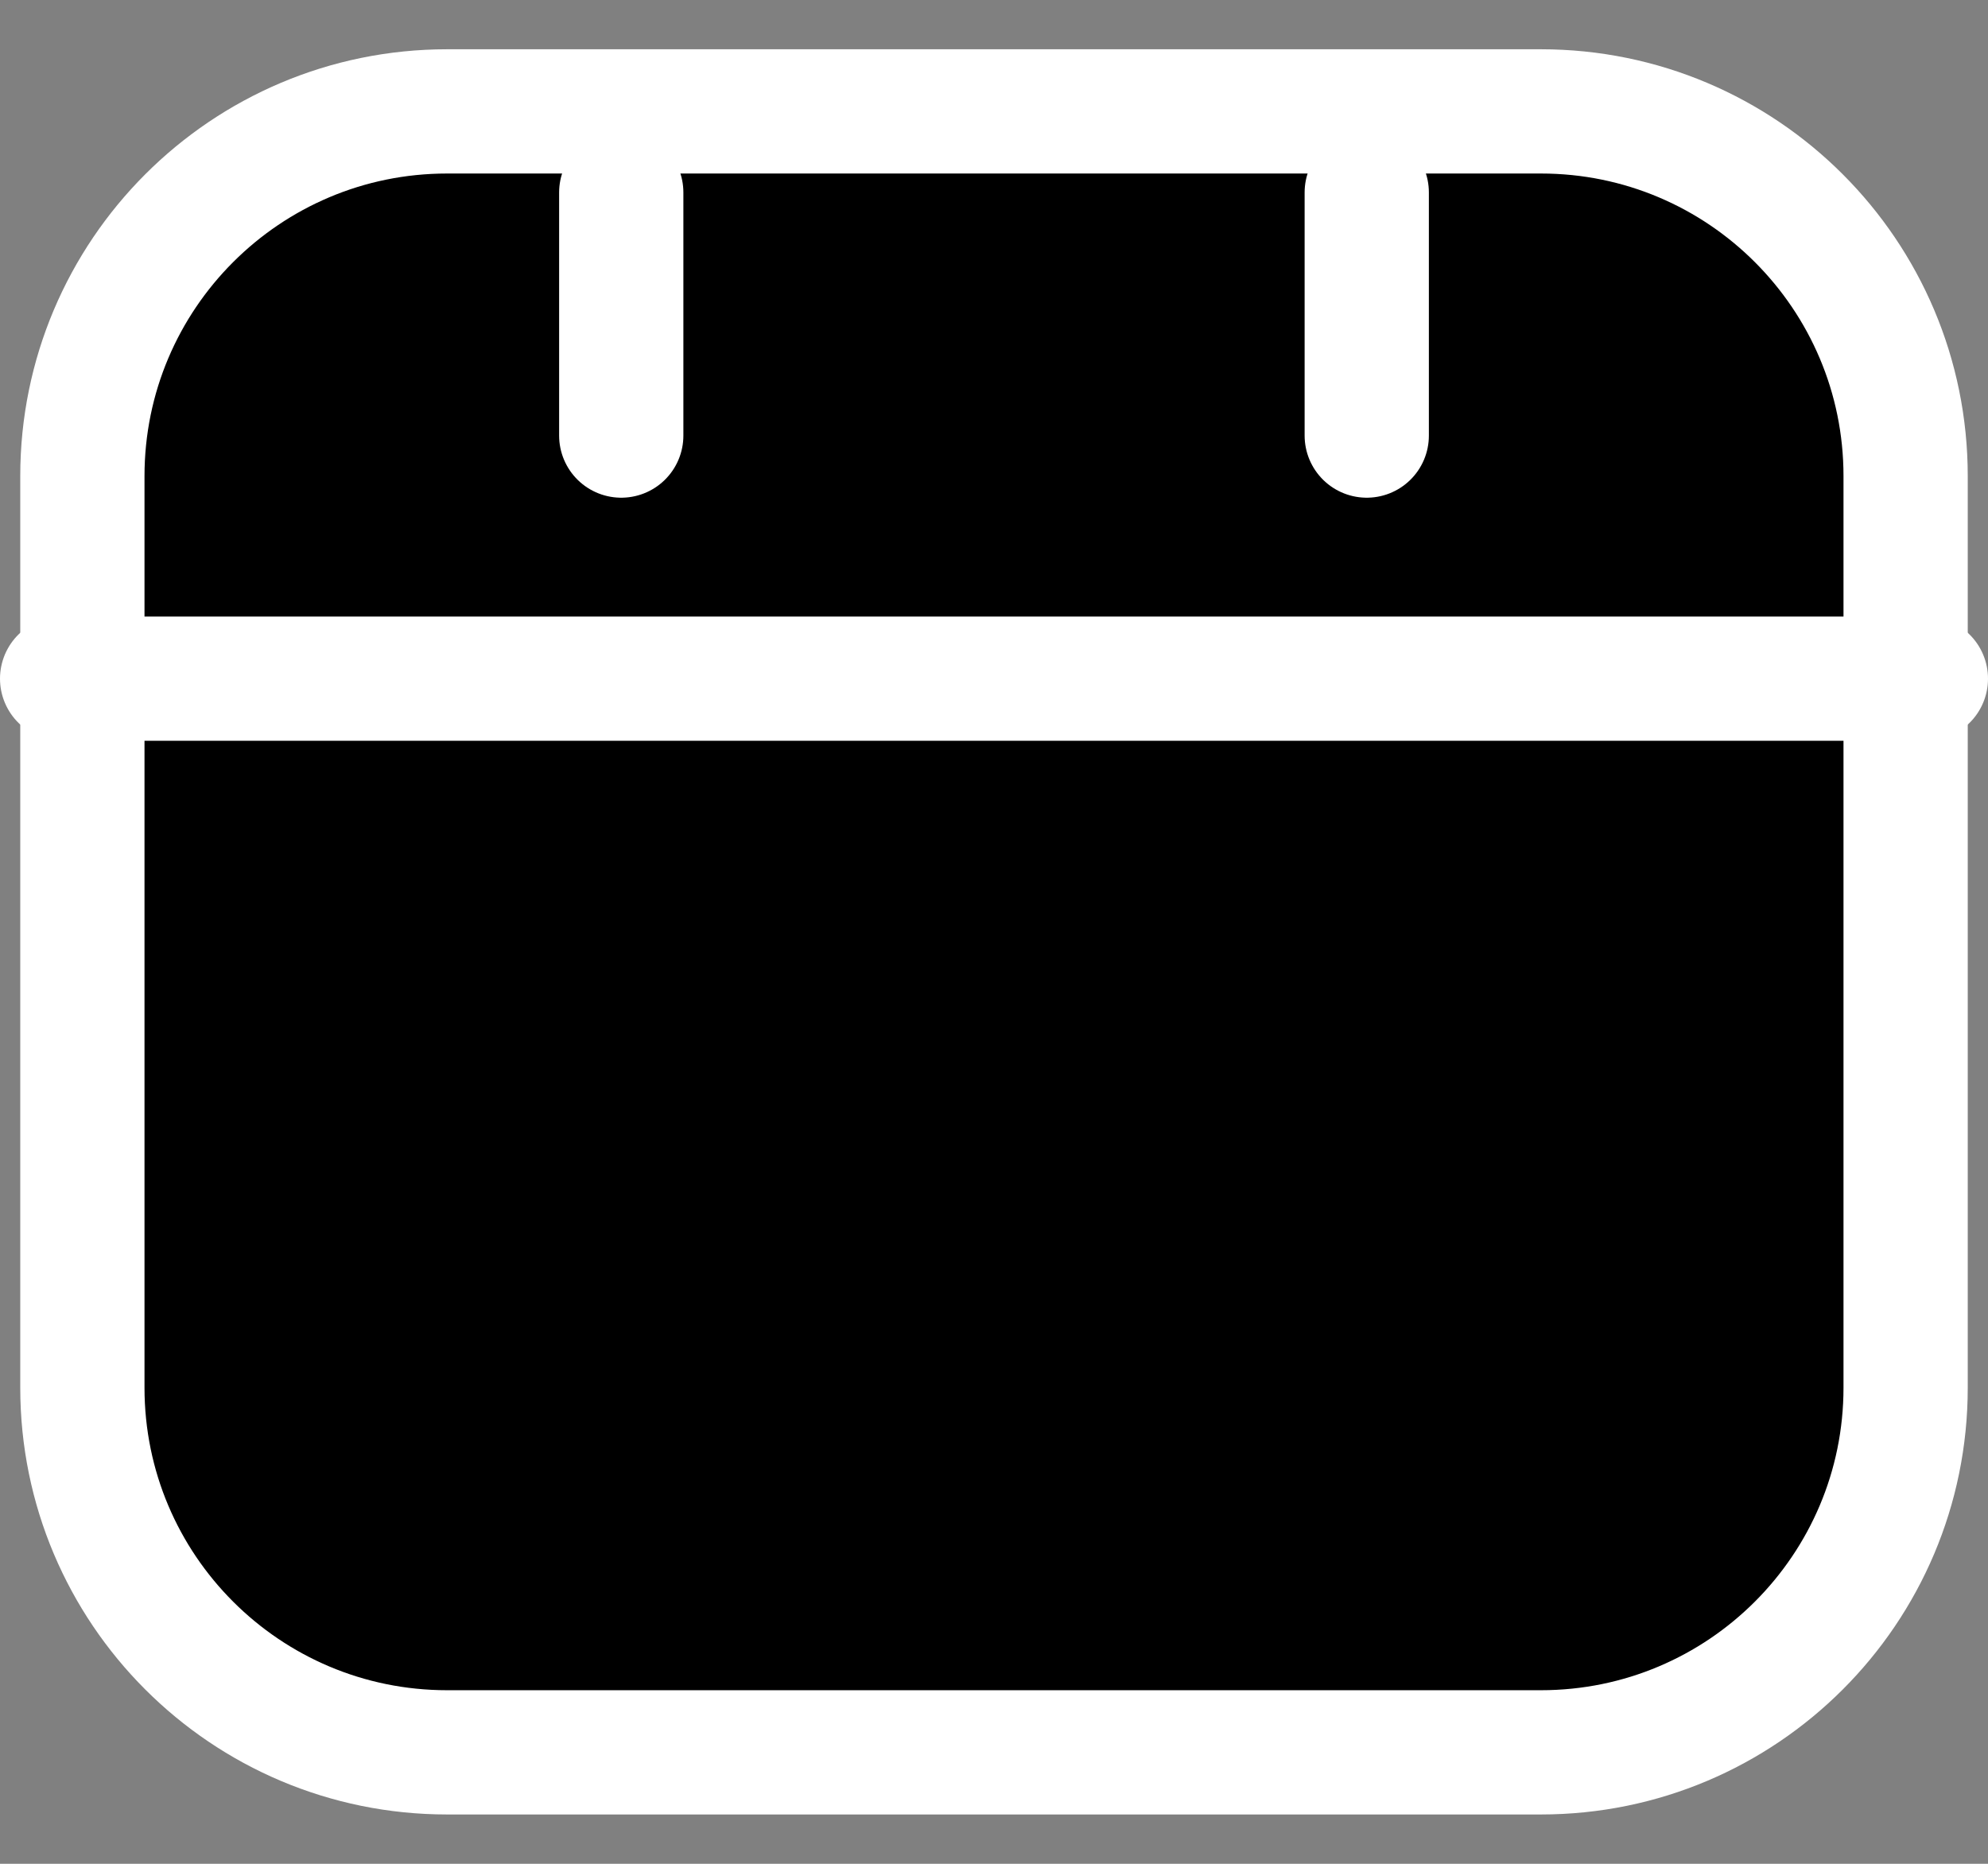 <svg width="32" height="30" viewBox="0 0 32 30" fill="none" xmlns="http://www.w3.org/2000/svg">
<rect x="0" y="0" width="32" height="30" fill="#808080" stroke="none"/>
<path d="M24.804 1.793H7.196C3.954 1.793 1.326 4.421 1.326 7.663V22.337C1.326 25.579 3.954 28.206 7.196 28.206H24.804C28.046 28.206 30.674 25.579 30.674 22.337V7.663C30.674 4.421 28.046 1.793 24.804 1.793Z" fill="black" stroke="white" stroke-width="2" stroke-linecap="round" stroke-linejoin="round"/>
<path d="M10 3.098V7.011V3.098ZM22 3.098V7.011V3.098ZM1 10.924H31H1Z" fill="black"/>
<path d="M10 3.098V7.011M22 3.098V7.011M1 10.924H31" stroke="white" stroke-width="2" stroke-linecap="round" stroke-linejoin="round"/>
</svg>

